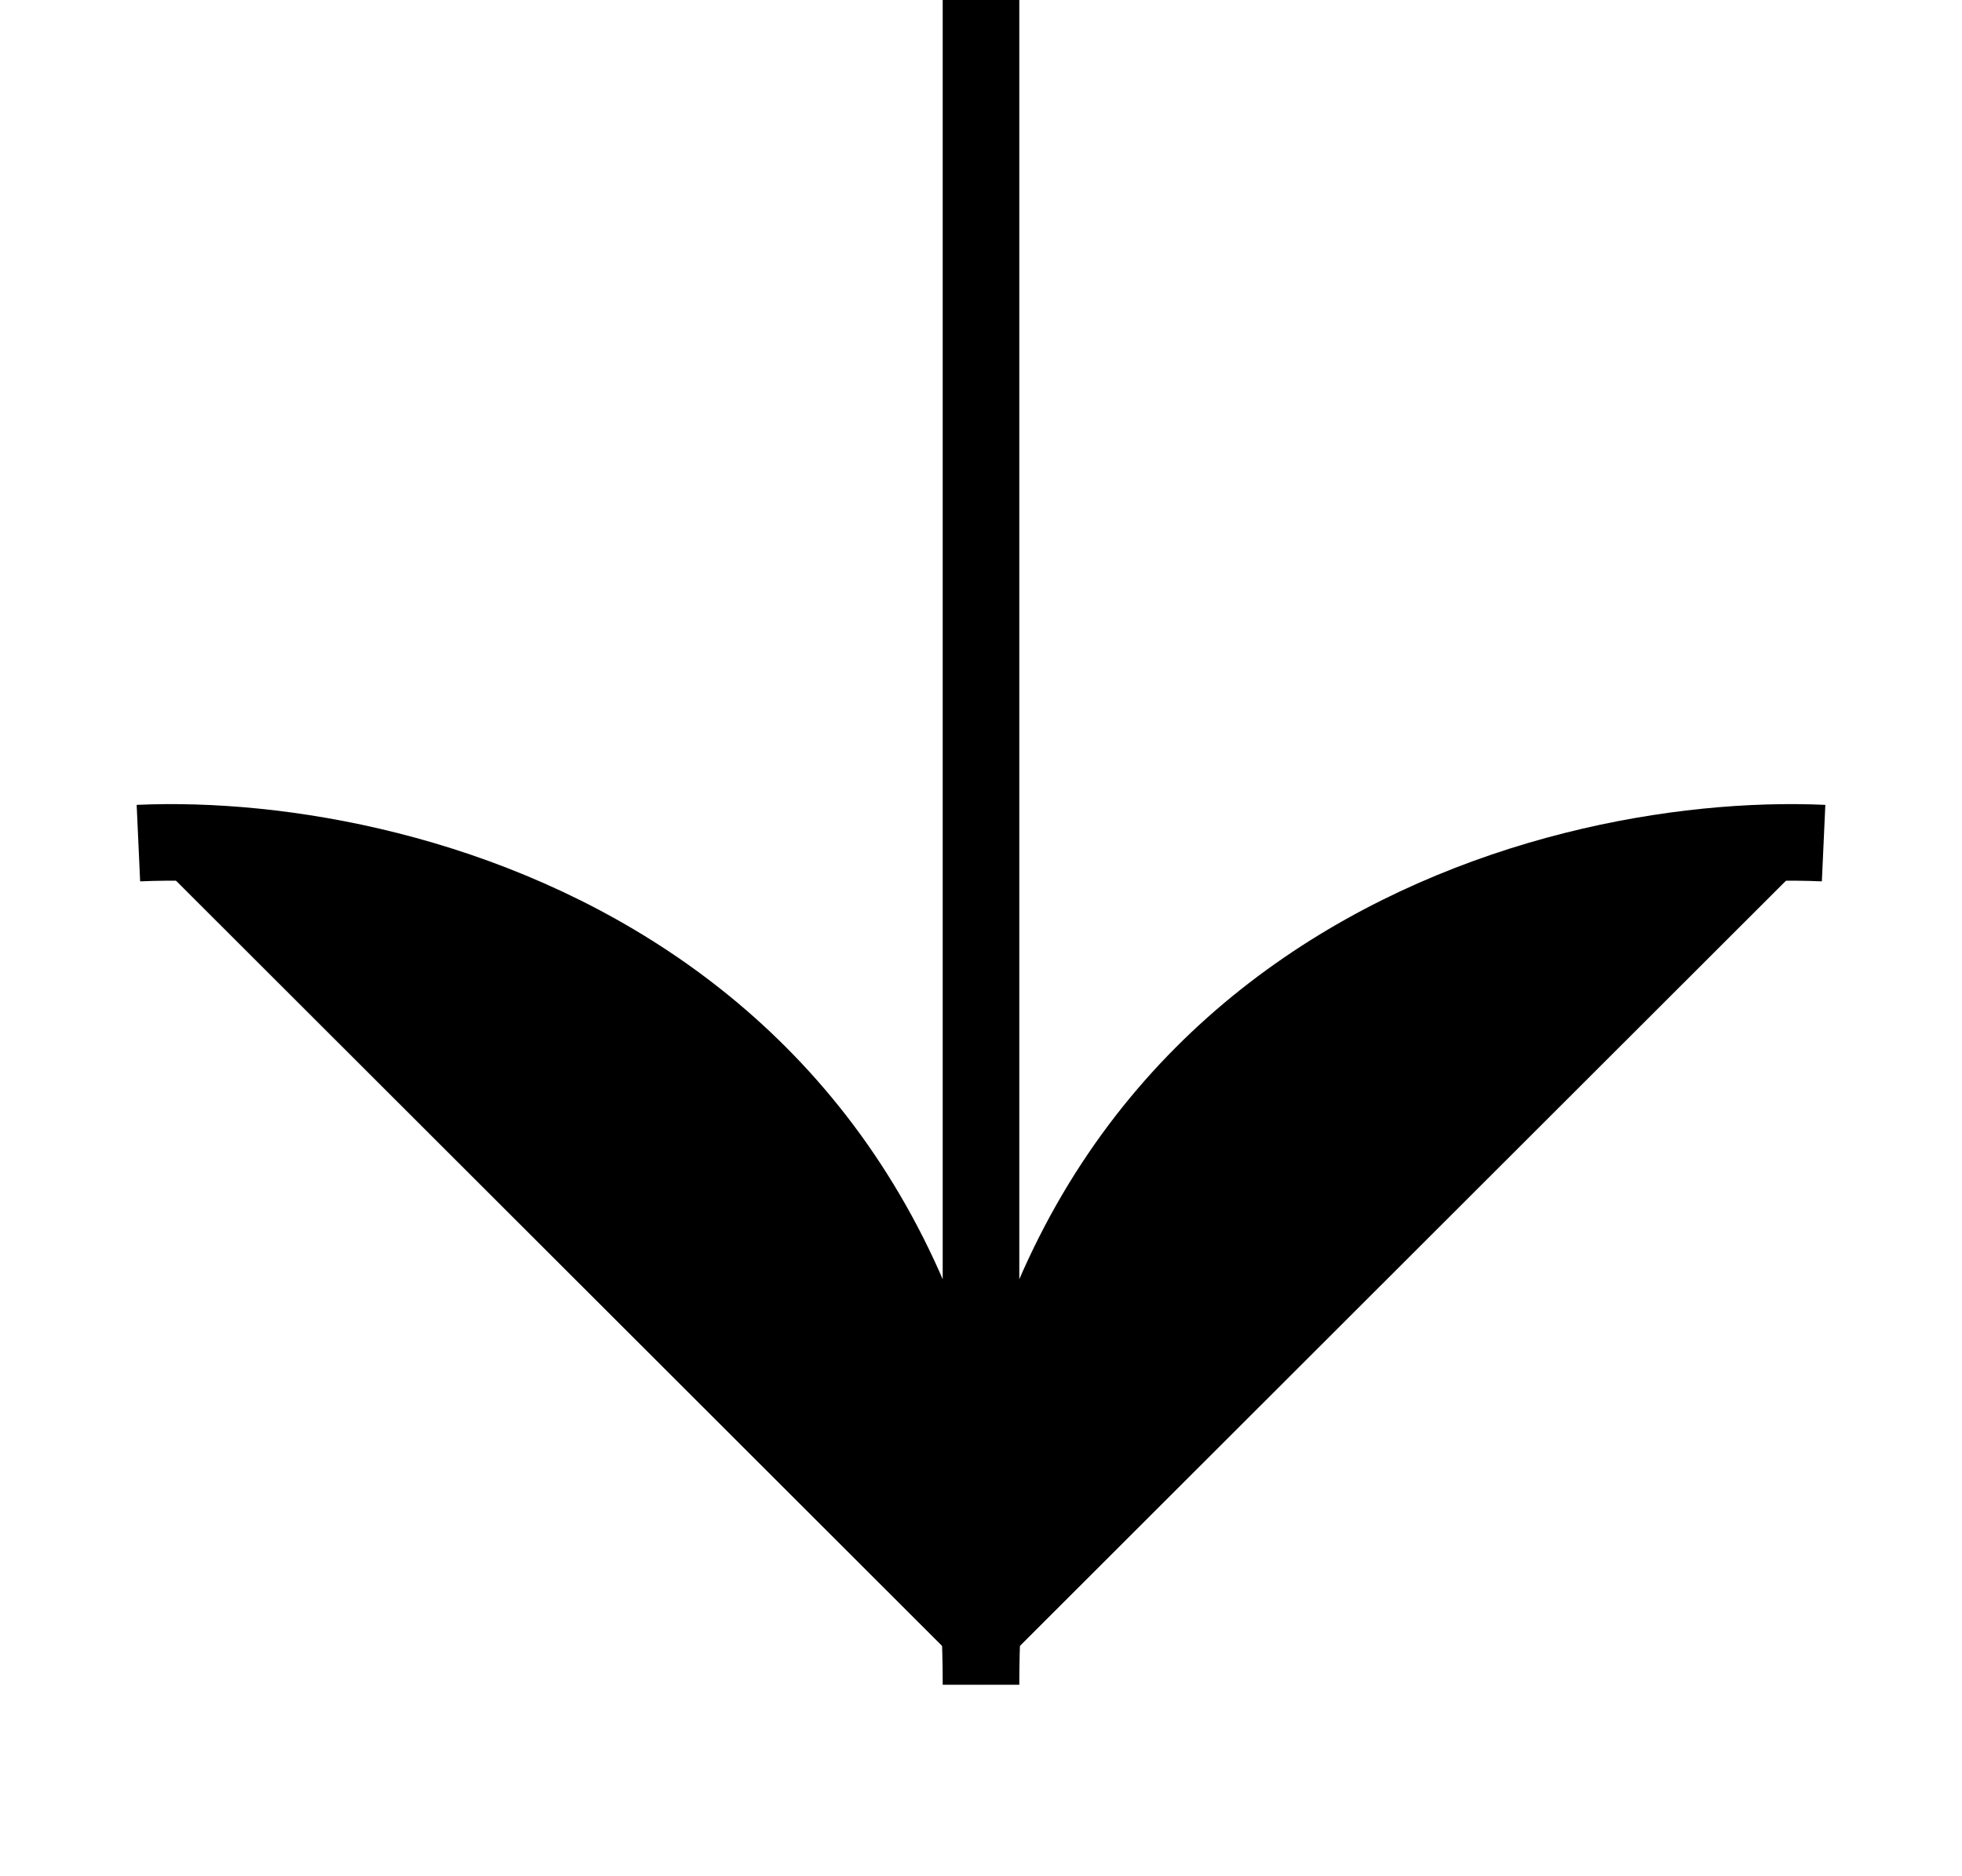 <svg xmlns="http://www.w3.org/2000/svg" width="46" height="44" viewBox="0 0 46 49"><g fill="YES" stroke="#FF" stroke-width="2"><path d="M1 22.019C8.333 21.686 23 25.616 23 44M23 44V0M45 22.019C37.667 21.686 23 25.616 23 44"/></g></svg>